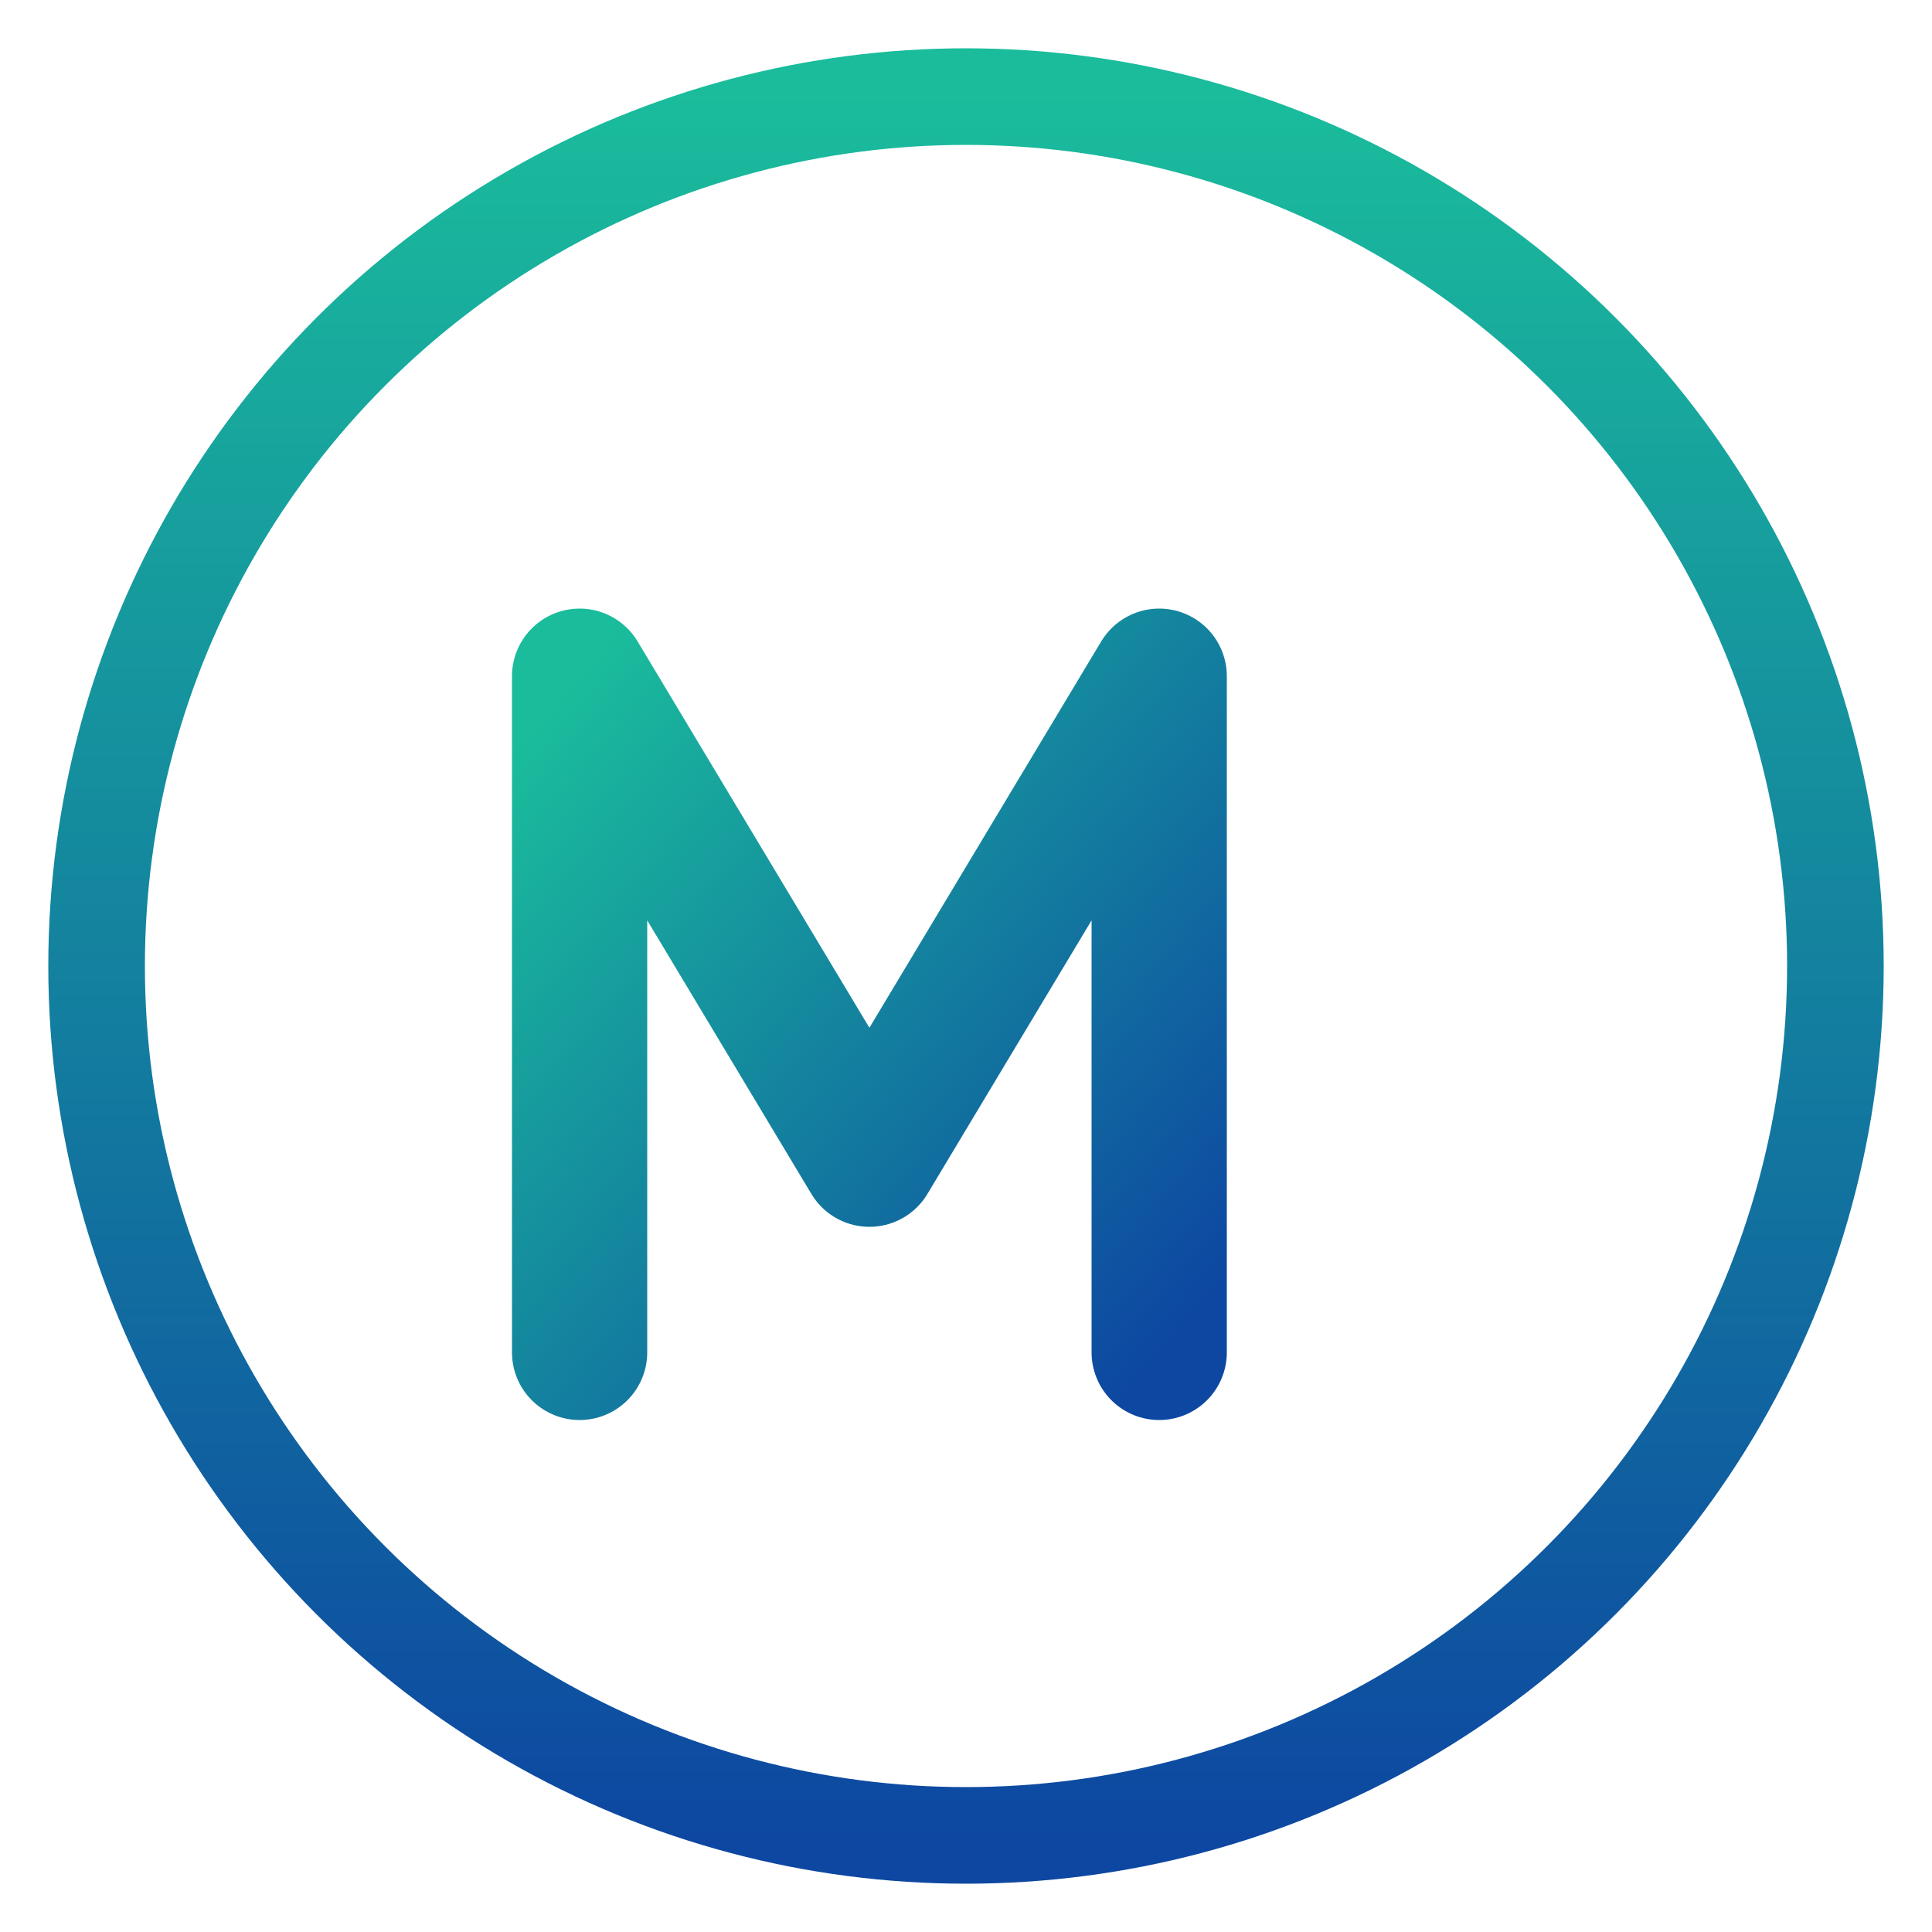 <?xml version="1.0" encoding="UTF-8" standalone="no"?>
<svg
  xmlns="http://www.w3.org/2000/svg"
  width="200"
  height="200"
  viewBox="0 0 200 200"
  aria-labelledby="logoTitle logoDesc"
  role="img">
  <title id="logoTitle">Meridian Strategic Resources logo</title>
  <desc id="logoDesc">A circular emblem with a stylised letter M. The circle and the letter use a gradient that shifts from emerald green to deep lapis blue, evoking a meridian line and conveying trust and growth.</desc>
  <!-- Define gradients for the ring and the letter -->
  <defs>
    <linearGradient id="ringGrad" x1="0" y1="0" x2="0" y2="1">
      <stop offset="0%" stop-color="#1abc9c"/>
      <stop offset="100%" stop-color="#0d47a1"/>
    </linearGradient>
    <linearGradient id="mGrad" x1="0" y1="0" x2="1" y2="1">
      <stop offset="0%" stop-color="#1abc9c"/>
      <stop offset="100%" stop-color="#0d47a1"/>
    </linearGradient>
  </defs>
  <!-- Outer ring representing the meridian -->
  <circle
    cx="100" cy="100" r="90"
    fill="none"
    stroke="url(#ringGrad)"
    stroke-width="10"
    stroke-linejoin="round"
    stroke-linecap="round" />
  <!-- Stylised M formed by two vertical lines and a connecting middle line -->
  <path
    d="M60 140 L60 70 L90 120 L120 70 L120 140"
    fill="none"
    stroke="url(#mGrad)"
    stroke-width="14"
    stroke-linecap="round"
    stroke-linejoin="round" />
</svg>
